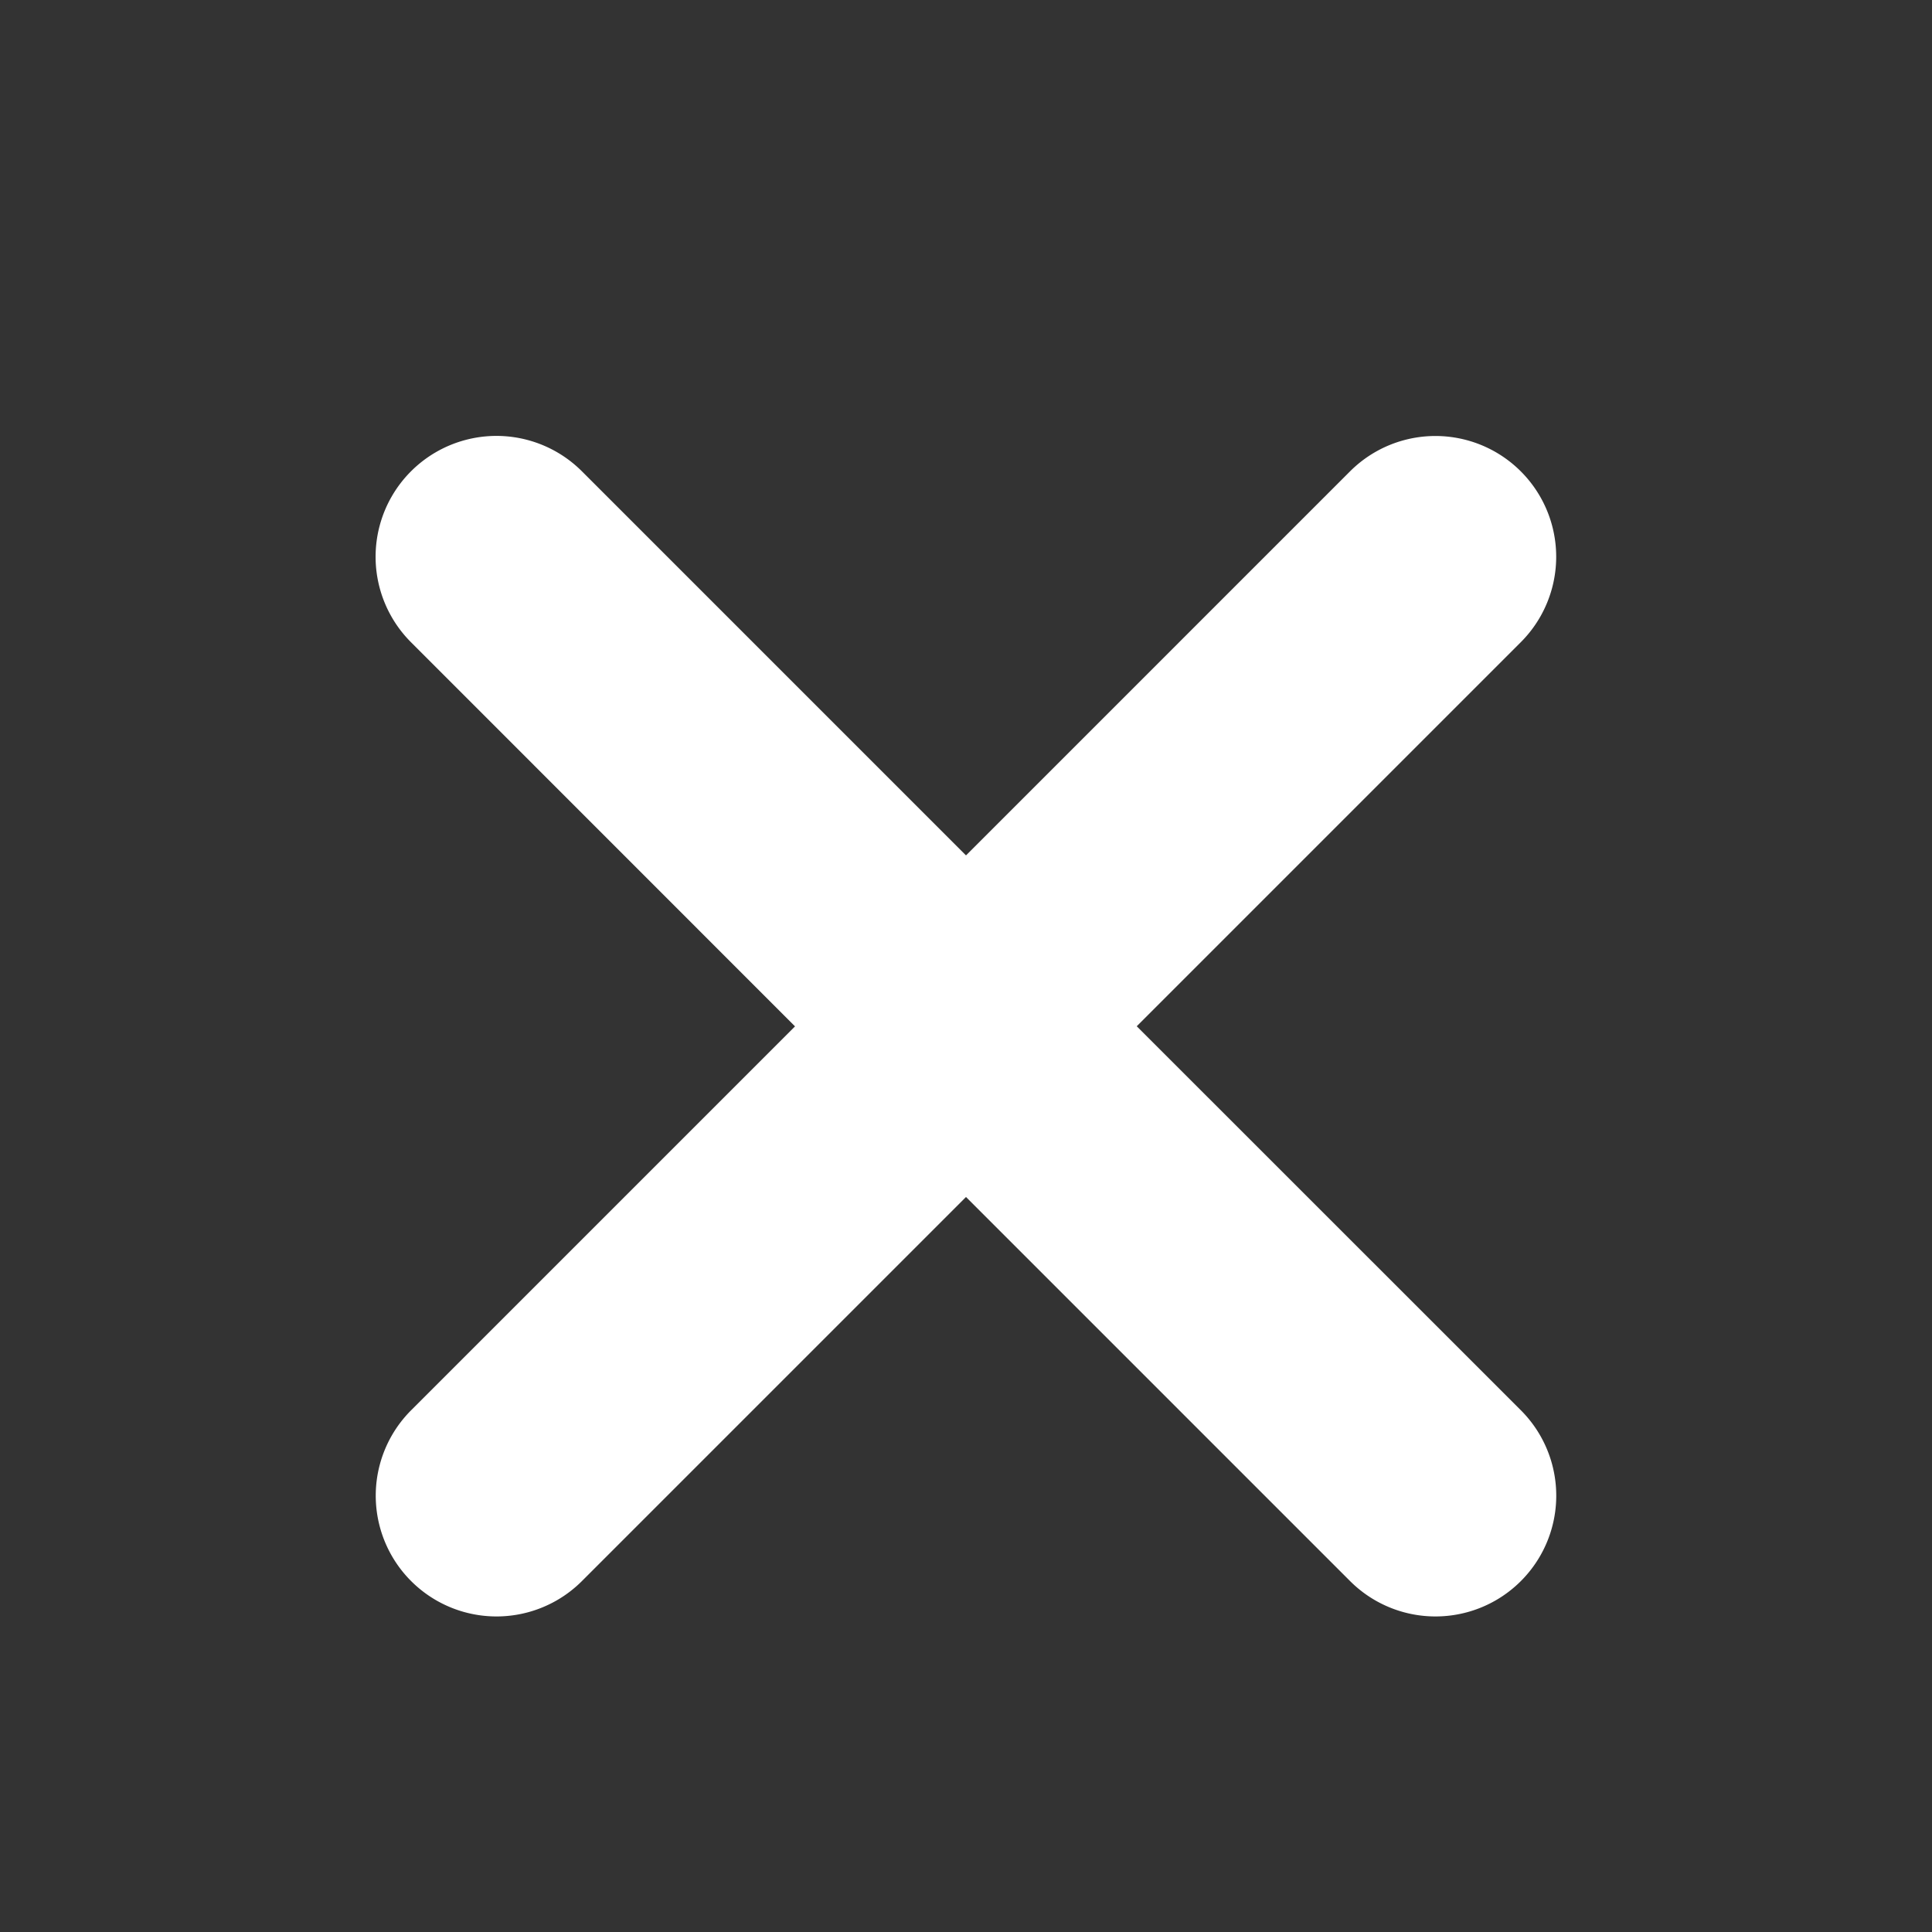 <svg viewBox="-3 -3 16 16" xmlns="http://www.w3.org/2000/svg">
  <rect x="-3" y="-3" width="16" height="16" fill="#333333" stroke="none"/>
  <path fill="#fff" fill-rule="evenodd" d="M6.414 5.499l3.181 3.18a1 1 0 0 1-1.414 1.415L5 6.913l-3.18 3.18A1 1 0 0 1 .404 8.68l3.18-3.18-3.18-3.181A1 1 0 1 1 1.819.903L5 4.084 8.18.904a1 1 0 1 1 1.415 1.414l-3.18 3.18z"/>
</svg>